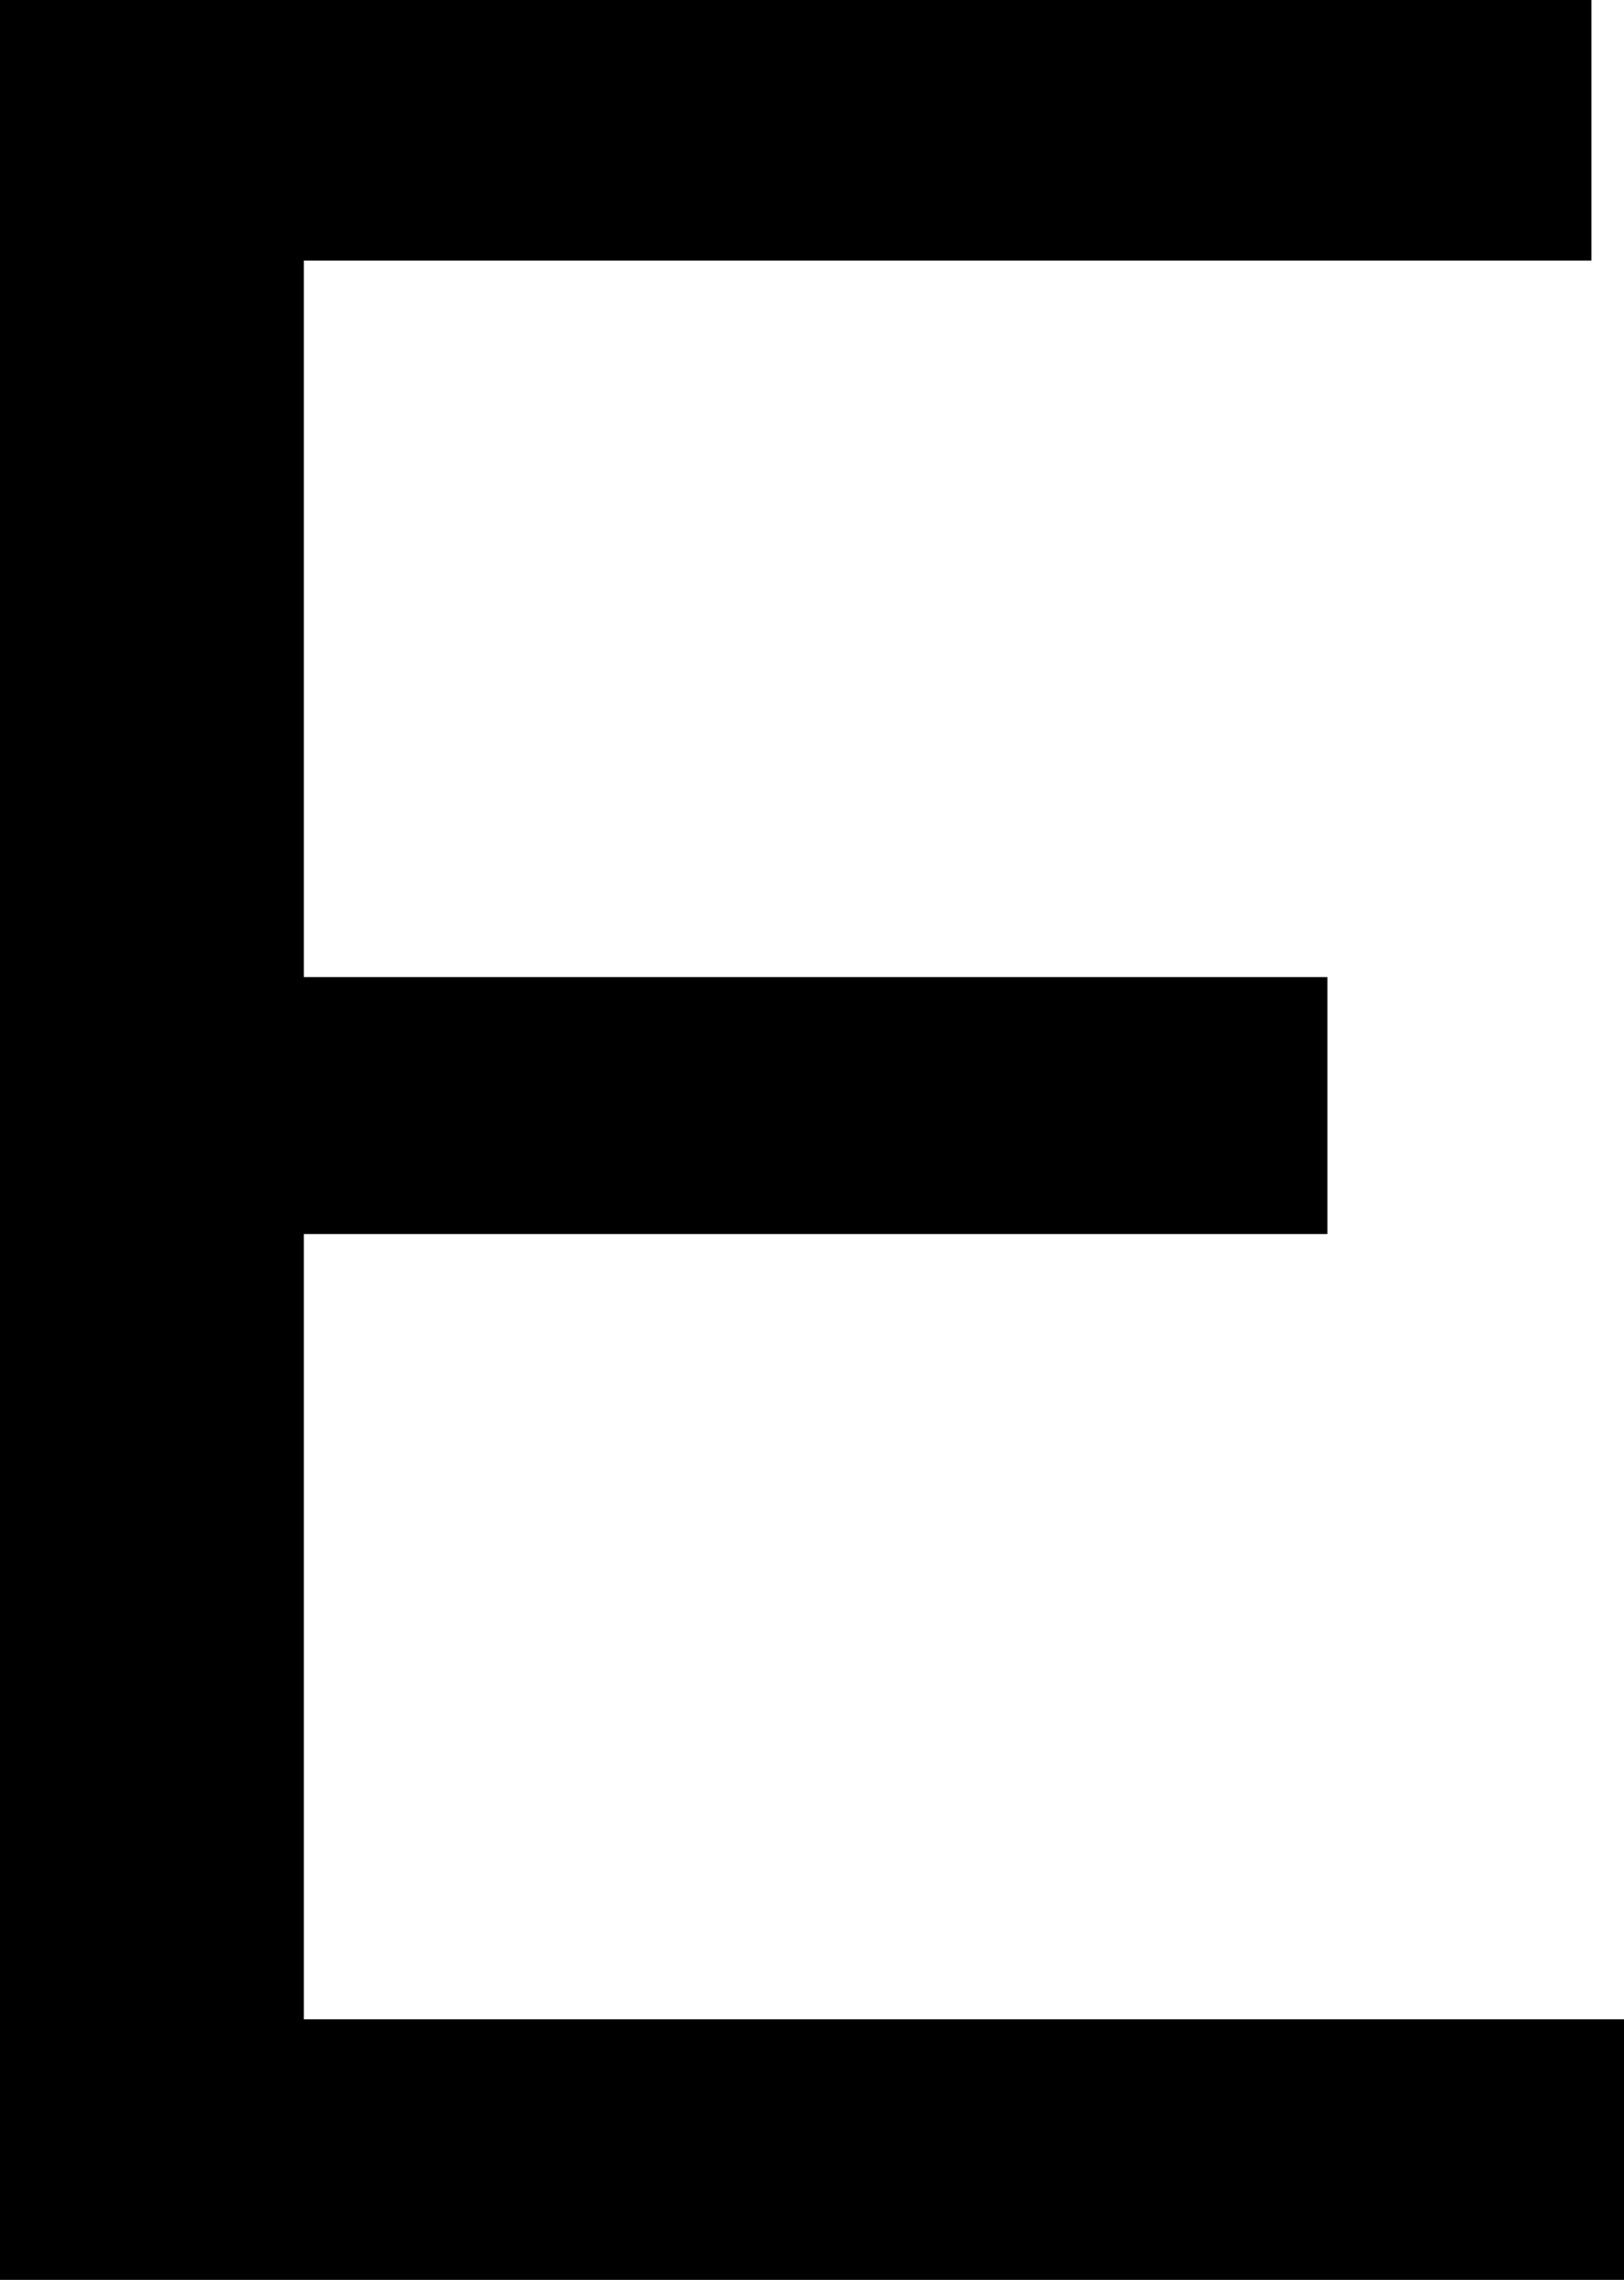 <?xml version="1.0" encoding="UTF-8"?><svg id="a" xmlns="http://www.w3.org/2000/svg" viewBox="0 0 157.15 220.5"><path d="M157.15,220.5H0V0h154v25.2H29.4v69.3h99.05v24.85H29.4v75.95h127.75v25.2Z"/></svg>
